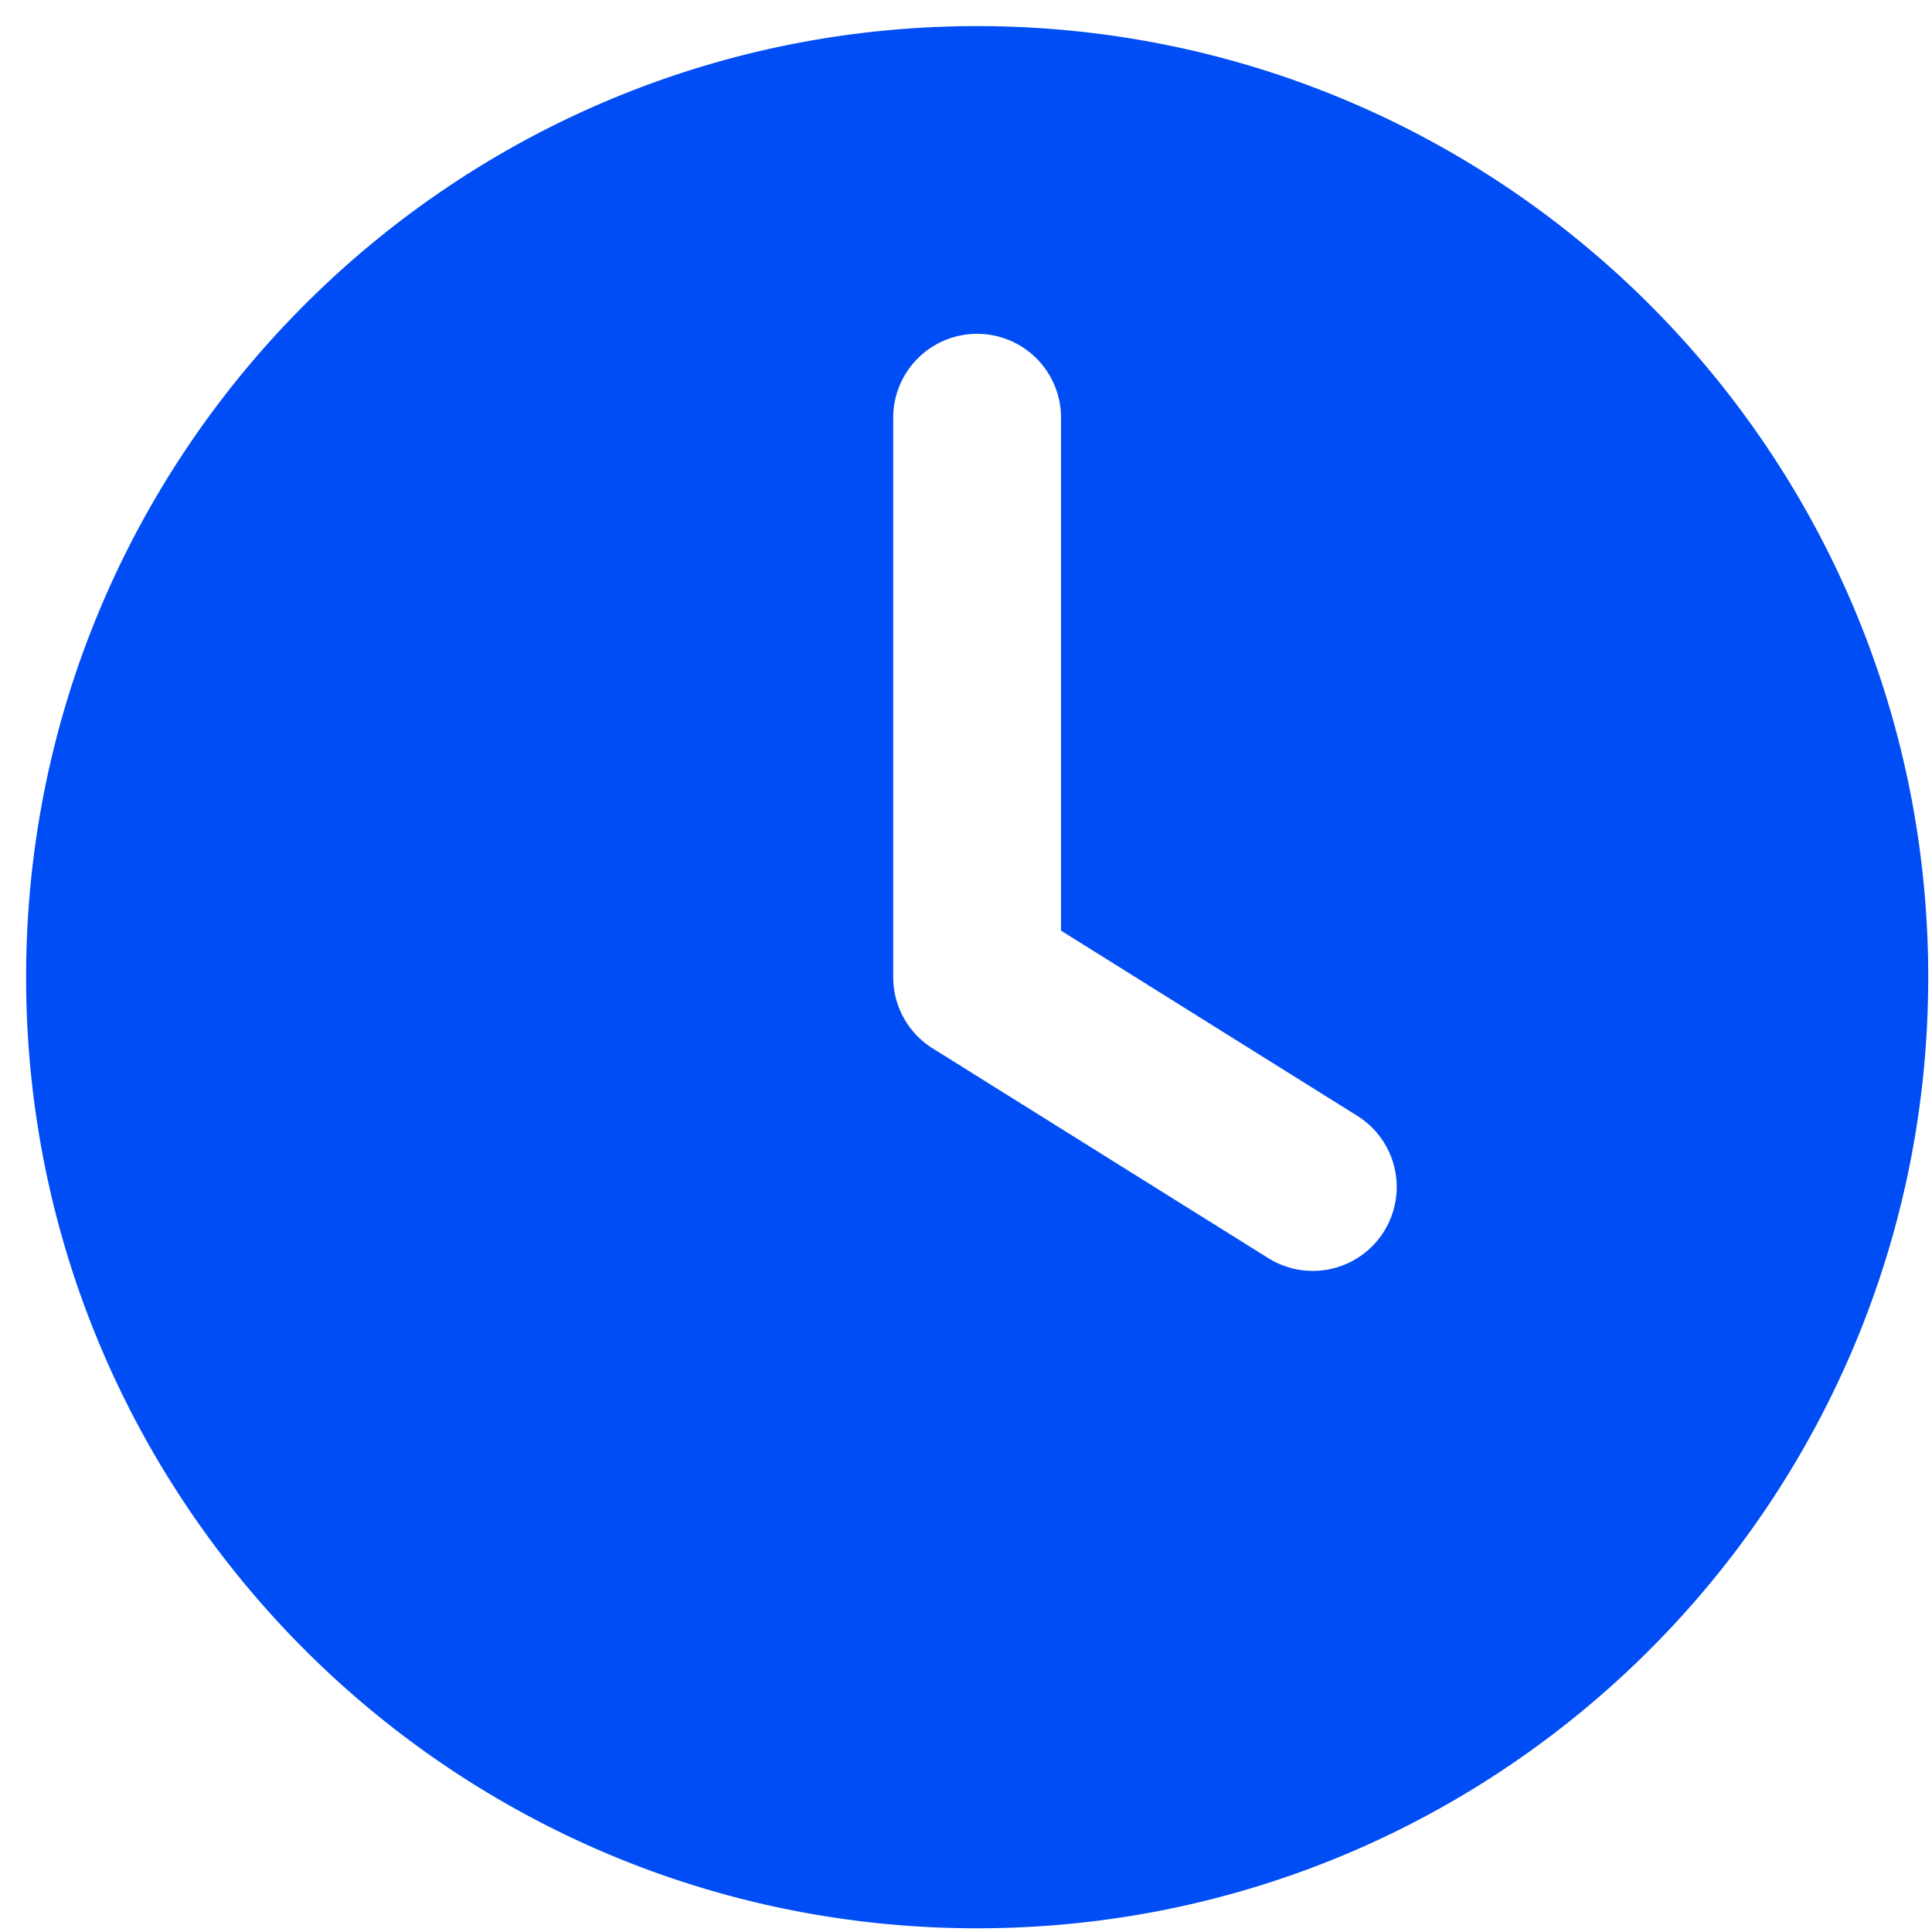 <svg width="37" height="37" fill="none" xmlns="http://www.w3.org/2000/svg"><path fill-rule="evenodd" clip-rule="evenodd" d="M.5 18.714C.5 8.654 8.655.5 18.714.5c10.06 0 18.214 8.155 18.214 18.214 0 10.06-8.154 18.215-18.214 18.215C8.654 36.929.5 28.774.5 18.714ZM20.32 8a1.607 1.607 0 1 0-3.214 0v10.714c0 .554.285 1.07.755 1.363l6.429 4.018a1.607 1.607 0 1 0 1.703-2.726l-5.673-3.546V8Z" fill="#014DF5"/></svg>
